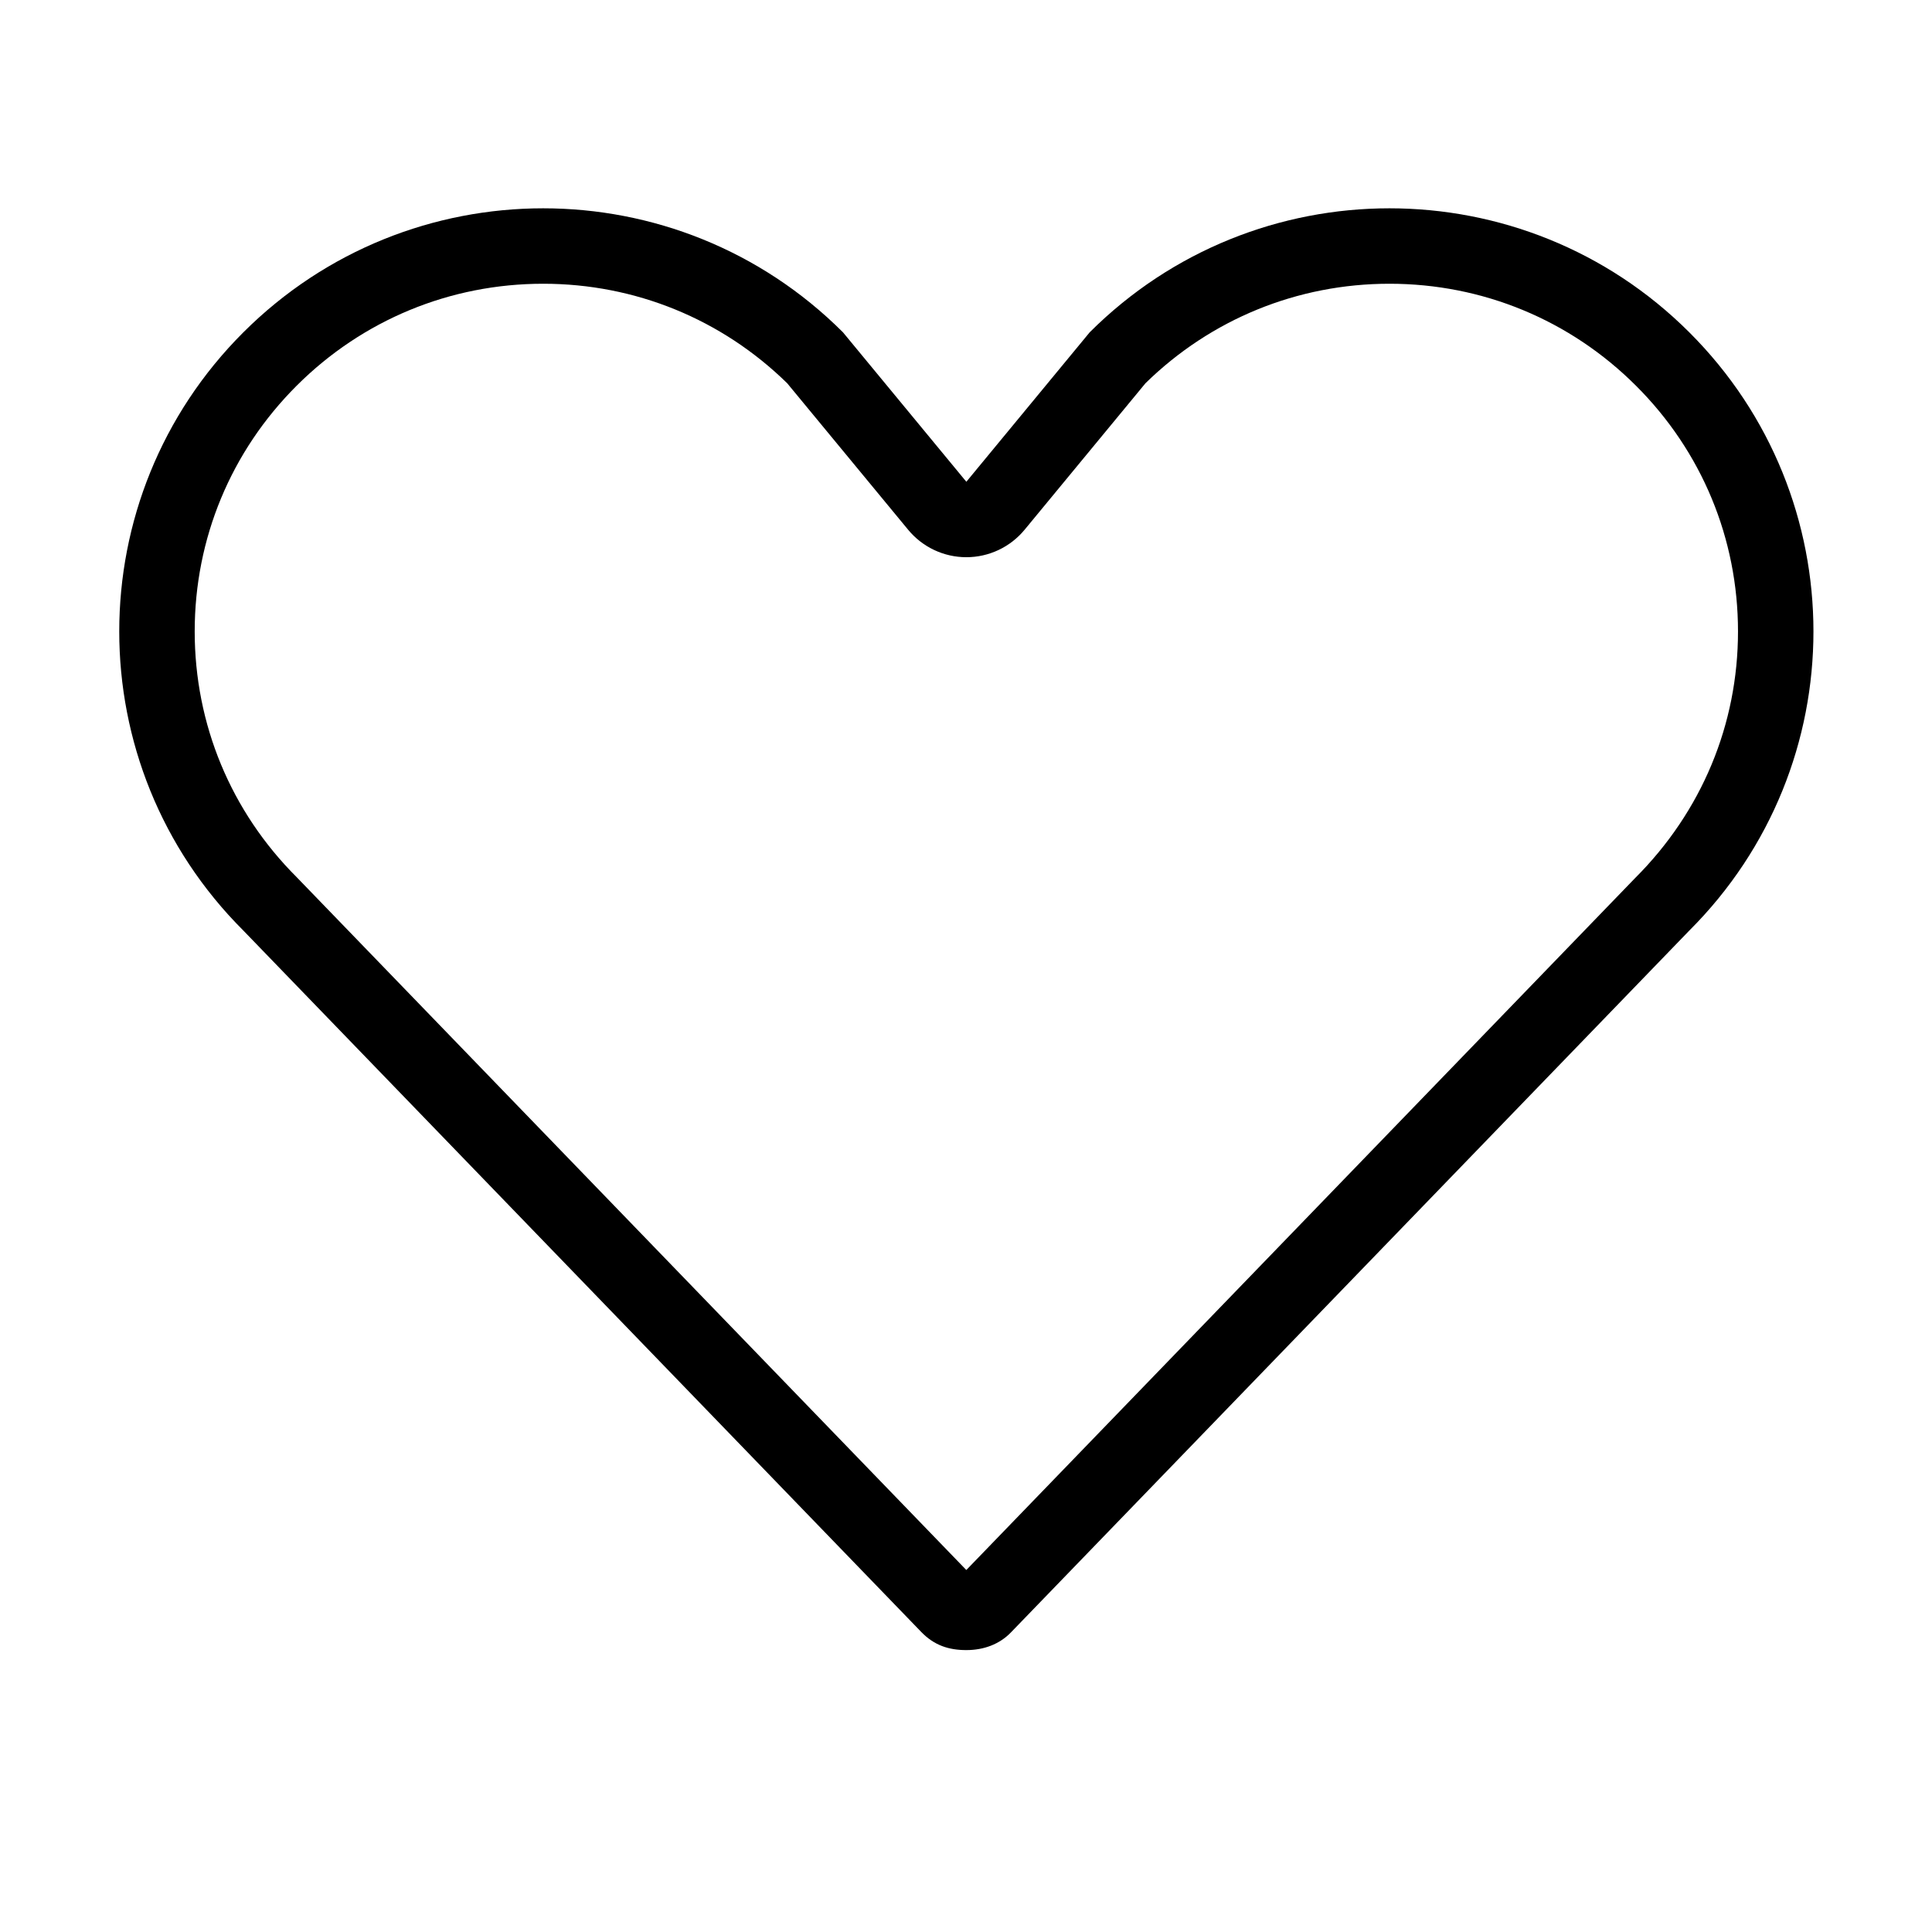 <?xml version="1.0" standalone="no"?><!DOCTYPE svg PUBLIC "-//W3C//DTD SVG 1.1//EN" "http://www.w3.org/Graphics/SVG/1.1/DTD/svg11.dtd"><svg t="1564063881478" class="icon" viewBox="0 0 1024 1024" version="1.1" xmlns="http://www.w3.org/2000/svg" p-id="1704" xmlns:xlink="http://www.w3.org/1999/xlink" width="200" height="200"><defs><style type="text/css"></style></defs><path d="M736.447 150.39c49.355 0 95.762 19.192 130.649 54.04 34.888 34.791 54.08 81.041 54.08 130.239 0 49.218-19.192 95.468-54.587 130.785L512.166 832.138 157.253 464.928c-34.867-34.79-54.059-81.041-54.059-130.259 0-49.198 19.192-95.448 54.059-130.258 34.888-34.829 81.295-54.021 130.65-54.021 48.748 0 94.59 18.722 129.321 52.732l64.133 77.683c7.595 9.194 18.899 14.524 30.828 14.524l0 0c11.929 0 23.252-5.33 30.847-14.524l64.094-77.683C641.857 169.113 687.717 150.39 736.447 150.39M736.447 110.408c-57.495 0-114.991 21.904-158.879 65.714l-65.383 79.226-65.403-79.226c-43.868-43.81-101.383-65.714-158.879-65.714-57.516 0-115.012 21.904-158.899 65.714-87.737 87.561-87.737 229.554 0 317.115l359.147 371.603c6.931 7.243 14.7 9.742 24.033 9.742 9.194 0 17.61-3.085 23.701-9.45l359.461-371.895c87.756-87.561 87.756-229.554 0-317.115C851.477 132.312 793.962 110.408 736.447 110.408L736.447 110.408z" p-id="1705"></path></svg>